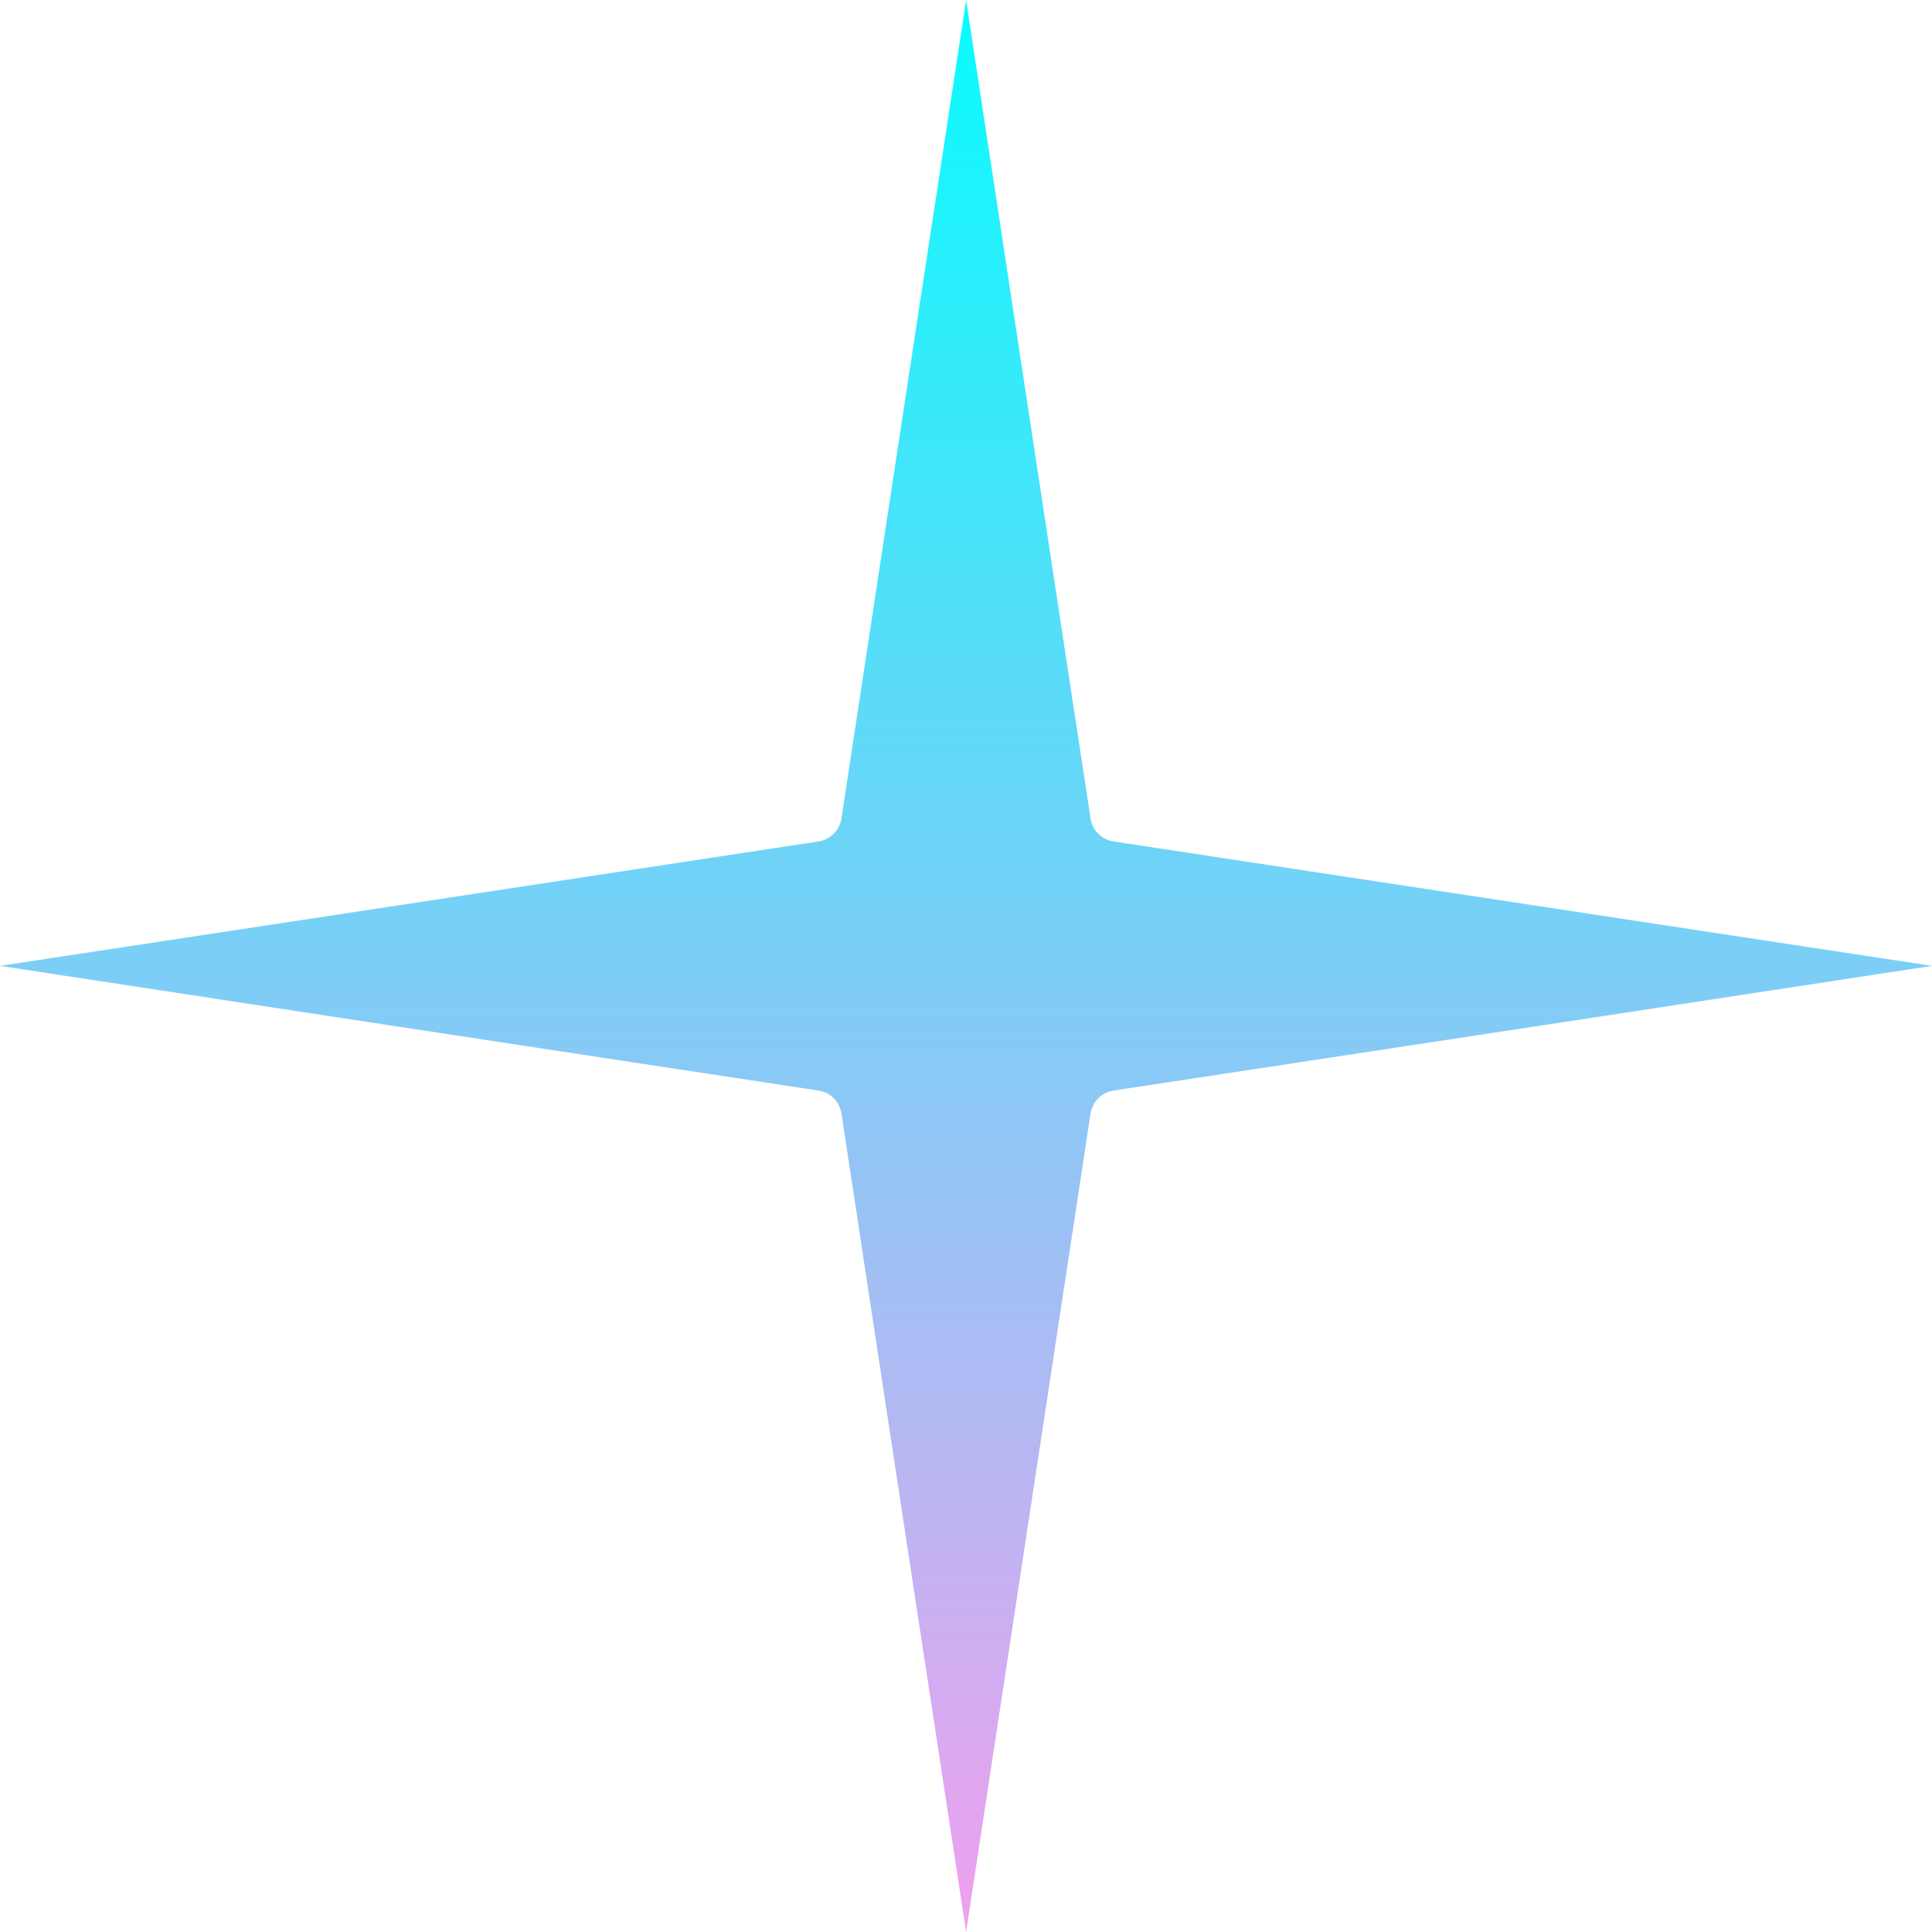 <svg width="30" height="30" viewBox="0 0 30 30" fill="none" xmlns="http://www.w3.org/2000/svg">
<path fill-rule="evenodd" clip-rule="evenodd" d="M15.002 0.001L15.936 6.154L16.934 12.71C16.962 12.894 17.106 13.038 17.29 13.066L23.847 14.063L30 14.998L23.847 15.937L17.29 16.934H17.29C17.106 16.962 16.962 17.107 16.934 17.29L15.937 23.847L15.002 30L14.063 23.847V23.847L13.066 17.29C13.038 17.107 12.894 16.962 12.71 16.934L6.154 15.937L0.001 14.998L6.154 14.063L12.71 13.066C12.894 13.038 13.038 12.894 13.066 12.71L14.063 6.154V6.154L15.002 0.001L15.002 0.001Z" fill="url(#paint0_linear_30_11)"/>
<defs>
<linearGradient id="paint0_linear_30_11" x1="15" y1="0.001" x2="15" y2="30" gradientUnits="userSpaceOnUse">
<stop stop-color="#08FCFE"/>
<stop offset="1" stop-color="#F0A0EE"/>
</linearGradient>
</defs>
</svg>
